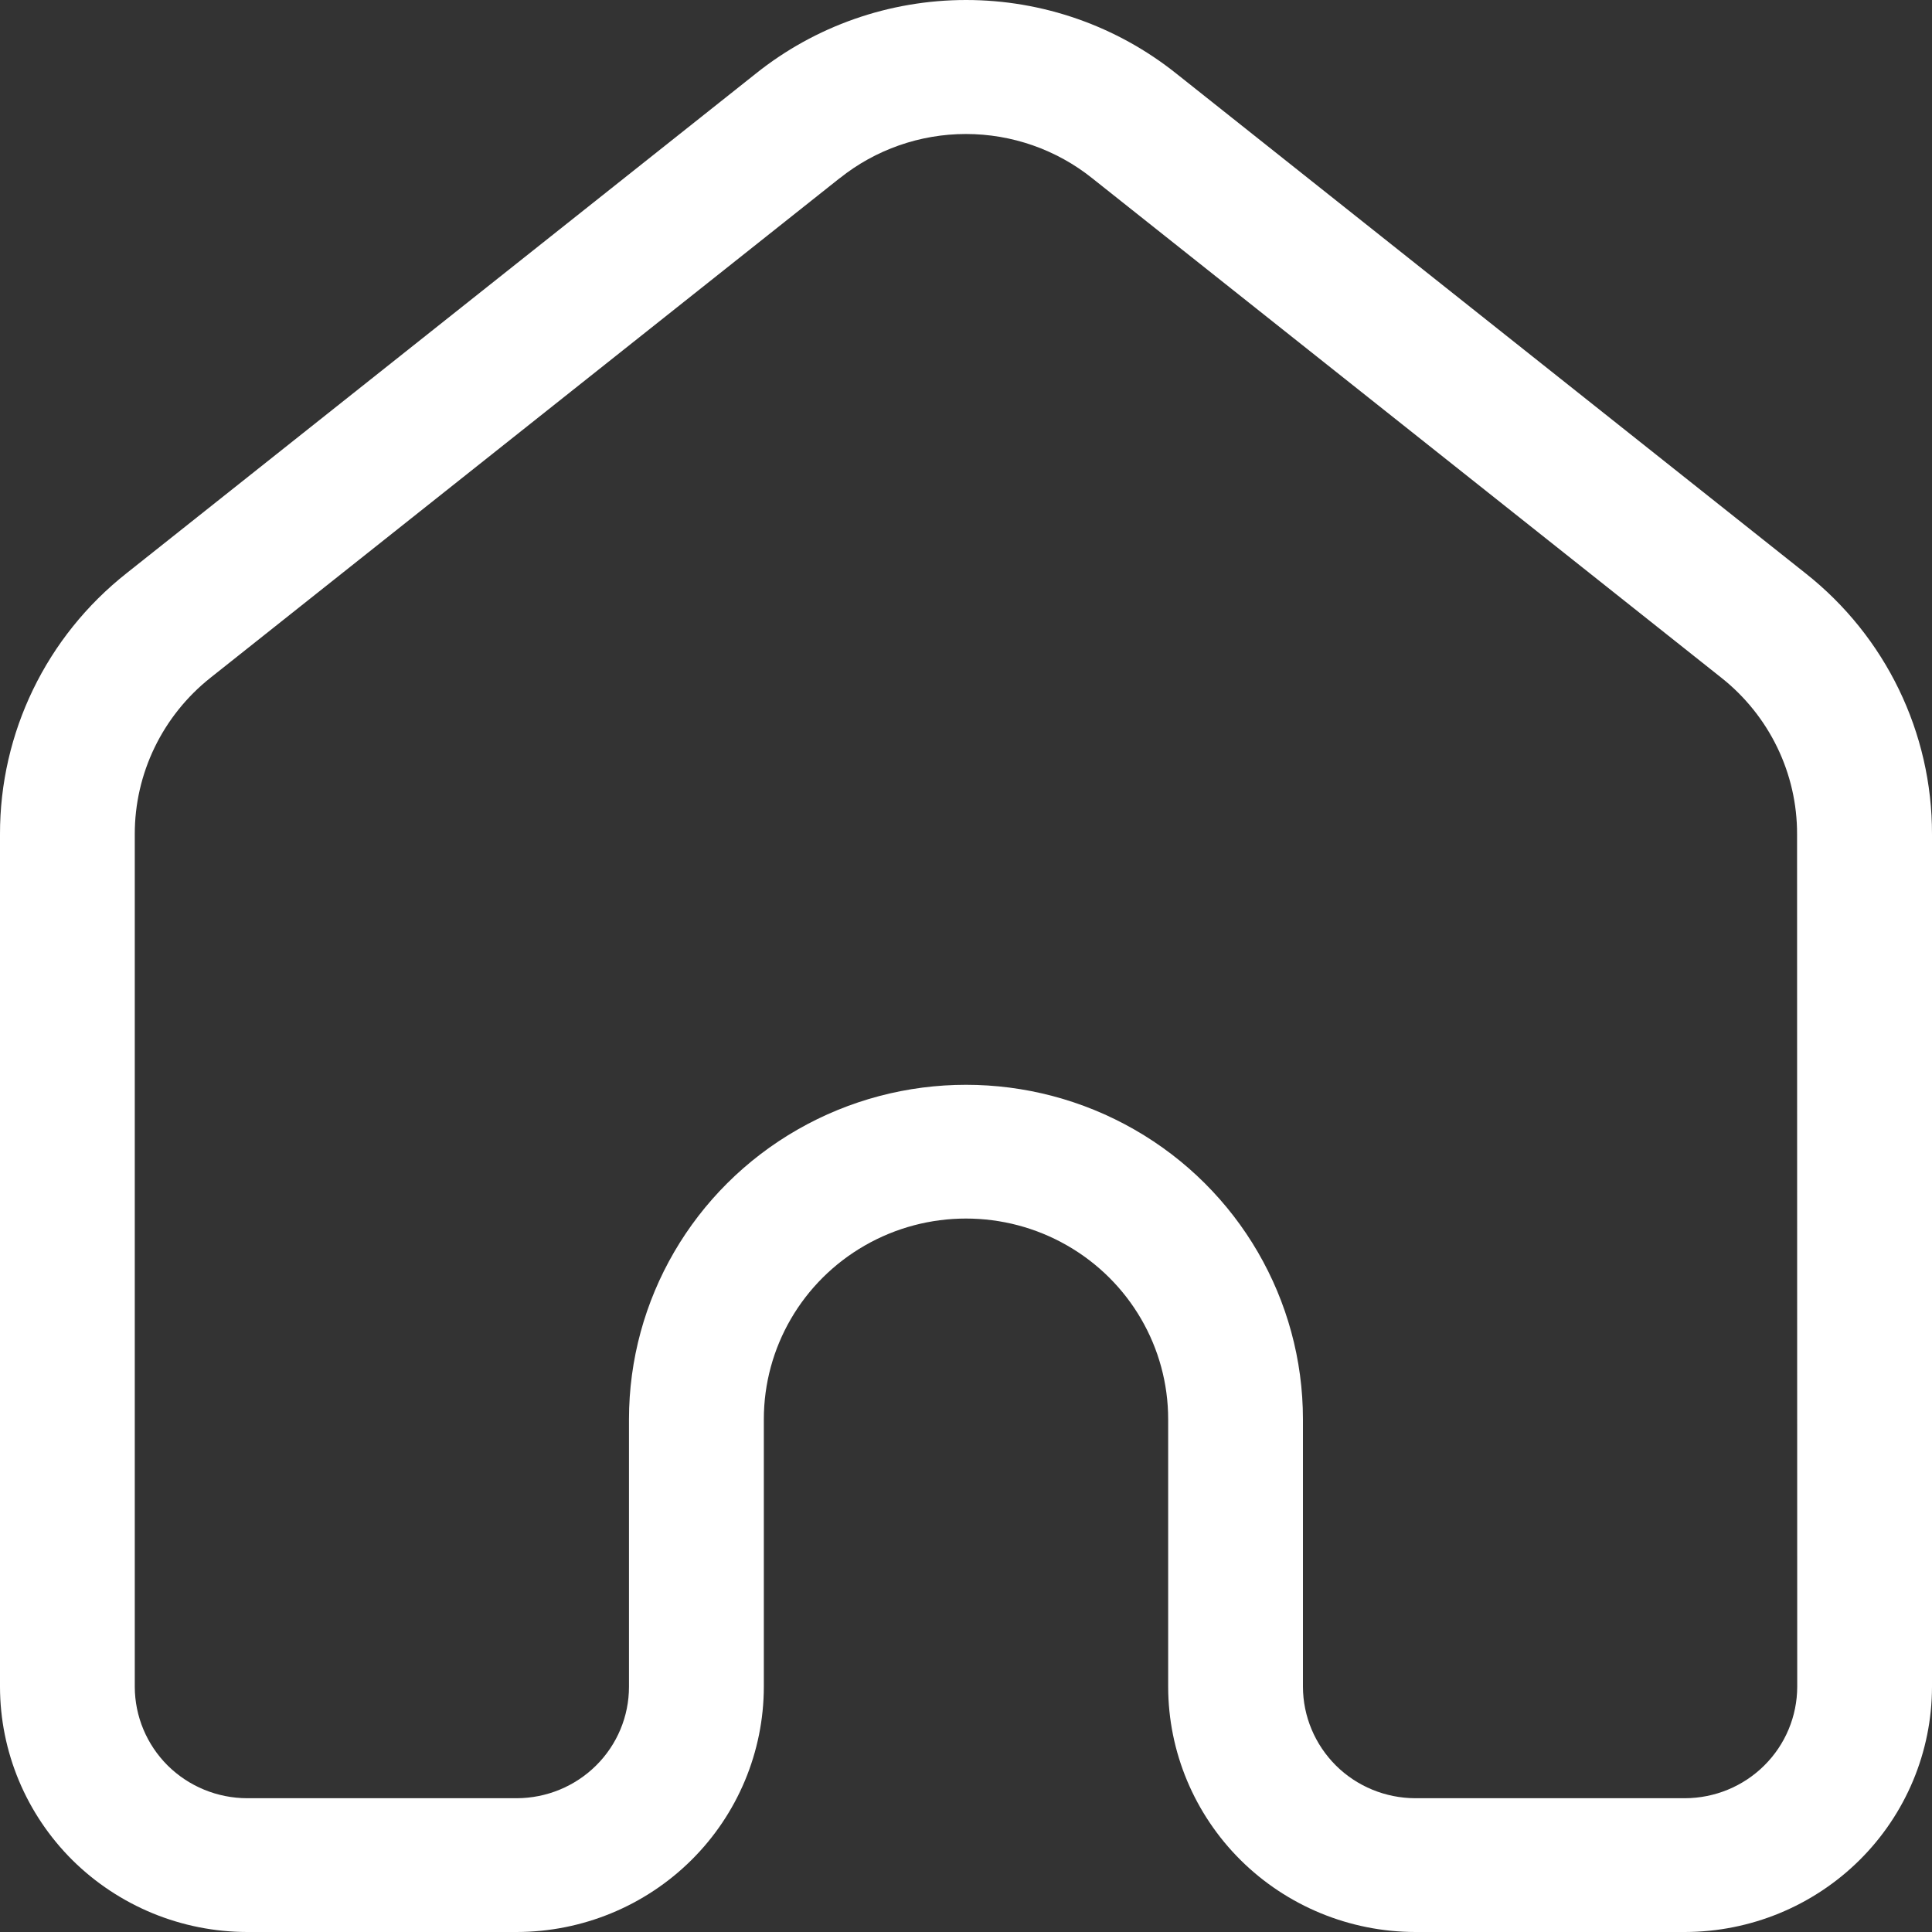 <svg width="25" height="25" viewBox="0 0 25 25" fill="none" xmlns="http://www.w3.org/2000/svg">
<rect x="0" y="0" width="25" height="25" fill="#333333" stroke="none"/>
<path d="M15.225 0.955C14.453 0.337 13.492 0 12.501 0C11.509 0 10.548 0.337 9.777 0.955L1.637 7.418C0.6 8.237 -0.003 9.481 1.0343e-05 10.797V21.827C0.001 22.668 0.338 23.474 0.937 24.07C1.537 24.664 2.35 24.999 3.198 25H6.686C7.534 24.999 8.347 24.664 8.946 24.07C9.546 23.475 9.883 22.668 9.884 21.827V18.365C9.884 17.437 10.382 16.58 11.192 16.116C12.001 15.652 12.999 15.652 13.808 16.116C14.618 16.58 15.116 17.437 15.116 18.365V21.827C15.117 22.668 15.454 23.474 16.054 24.07C16.653 24.664 17.466 24.999 18.314 25H21.802C22.65 24.999 23.463 24.664 24.062 24.07C24.662 23.475 24.999 22.668 25 21.827V10.797C25.003 9.481 24.4 8.236 23.363 7.418L15.225 0.955ZM23.256 21.827C23.255 22.209 23.102 22.576 22.829 22.846C22.557 23.116 22.188 23.268 21.802 23.269H18.314C17.929 23.268 17.559 23.116 17.287 22.846C17.015 22.575 16.861 22.209 16.86 21.827V18.365C16.86 16.819 16.029 15.39 14.68 14.617C13.331 13.844 11.669 13.844 10.32 14.617C8.971 15.39 8.139 16.819 8.139 18.365V21.827C8.139 22.209 7.986 22.576 7.713 22.846C7.441 23.116 7.071 23.268 6.686 23.269H3.198C2.812 23.268 2.443 23.116 2.17 22.846C1.898 22.575 1.745 22.209 1.744 21.827V10.797C1.742 10.008 2.104 9.261 2.725 8.769L10.865 2.306V2.307C11.328 1.936 11.905 1.734 12.499 1.734C13.094 1.734 13.671 1.936 14.134 2.307L22.273 8.769V8.769C22.895 9.261 23.257 10.008 23.254 10.797L23.256 21.827Z" fill="white" />
</svg>
